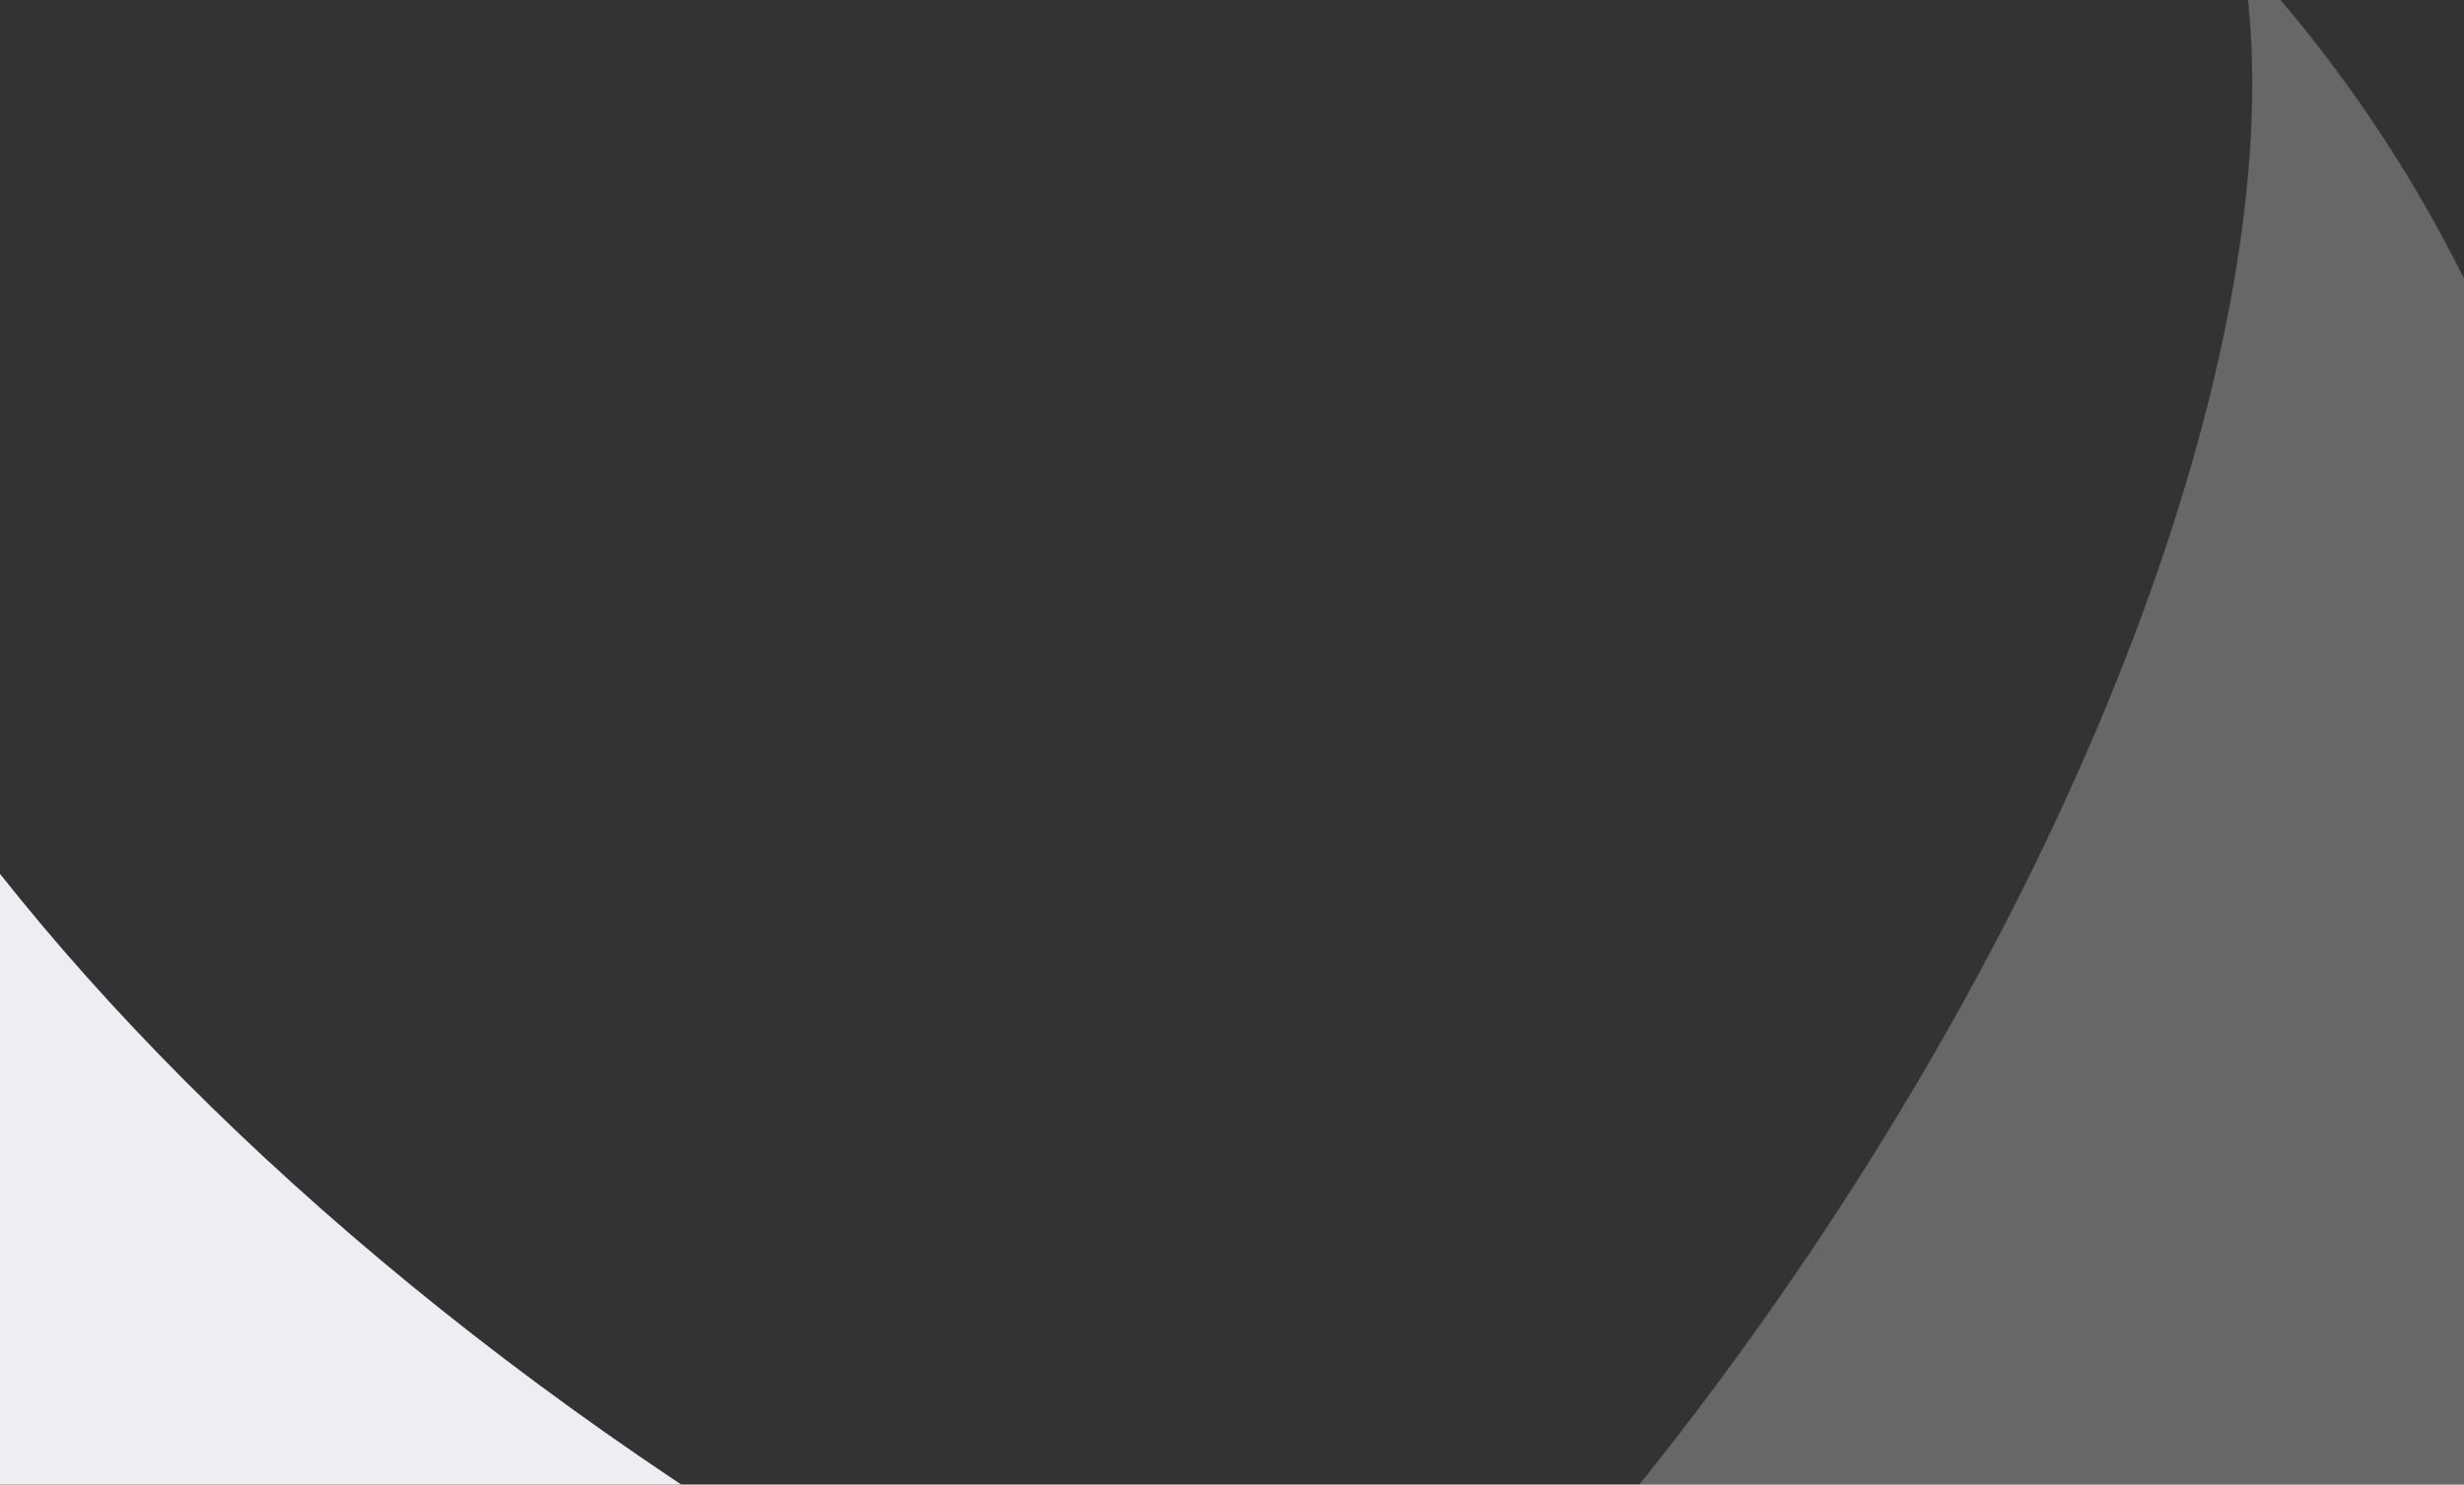 <svg width="1530" height="922" viewBox="0 0 1530 922" fill="none" xmlns="http://www.w3.org/2000/svg">
<rect x="0" y="0" width="1530" height="922" fill="#333333" stroke="none"/>
<g clip-path="url(#clip0_411_1250)">
<path fill-rule="evenodd" clip-rule="evenodd" d="M735.713 1092.33C625.711 1045.41 510.388 982.299 396.426 904.033C168.699 747.648 -4.807 564.514 -95.626 401.299C-127.258 344.446 -148.963 290.011 -159.248 240C-185.863 306.496 -204.36 376.637 -213.707 449.064C-216.757 473.858 -218.592 498.718 -219.463 523.565C-229.458 806.879 -99.613 1088.78 151.43 1261.19C205.388 1298.24 262.237 1327.48 320.552 1350.68C327.734 1353.52 334.837 1356.73 342.058 1359.37C348.462 1361.71 354.878 1363.9 361.321 1366.08C376.847 1371.34 392.452 1376.13 408.149 1380.47C416.969 1382.88 425.814 1385.12 434.66 1387.23C448.43 1390.57 462.239 1393.57 476.089 1396.2C486.584 1398.15 497.08 1399.9 507.603 1401.47C520.198 1403.37 532.819 1405.04 545.467 1406.36C556.927 1407.56 568.399 1408.48 579.872 1409.21C591.9 1409.99 603.927 1410.56 615.954 1410.82C627.744 1411.09 639.52 1411.03 651.297 1410.81C663.192 1410.58 675.074 1410.18 686.93 1409.45C698.561 1408.75 710.153 1407.73 721.745 1406.56C733.825 1405.33 745.878 1403.93 757.893 1402.18C769.035 1400.57 780.125 1398.67 791.202 1396.64C803.533 1394.35 815.811 1391.87 828.05 1389.05C838.625 1386.6 849.134 1383.9 859.63 1381.08C872.093 1377.71 884.503 1374.11 896.808 1370.18C906.921 1366.94 916.954 1363.45 926.935 1359.86C939.214 1355.44 951.399 1350.77 963.466 1345.79C973.434 1341.67 983.296 1337.31 993.119 1332.81C1004.67 1327.52 1016.13 1322.02 1027.47 1316.2C1037.72 1310.93 1047.86 1305.41 1057.9 1299.71C1068.19 1293.91 1078.38 1287.91 1088.44 1281.66C1099.42 1274.82 1110.25 1267.69 1120.96 1260.33C1129.41 1254.53 1137.79 1248.6 1146.04 1242.48C1158.21 1233.45 1170.18 1224.04 1181.91 1214.29C1187.99 1209.29 1194.03 1204.2 1200 1198.98C1205.47 1194.18 1210.65 1188.96 1216 1183.99C1093.42 1204.59 922.314 1171.91 735.713 1092.33Z" fill="#EEEEF2"/>
<path opacity="0.3" fill-rule="evenodd" clip-rule="evenodd" d="M1392.18 -27C1425.87 167.75 1324.15 486.412 1112.45 794.773C1034.2 908.742 949.234 1009.09 863.408 1092.41C717.844 1233.74 569.851 1325.76 448 1350.7C455.186 1353.55 462.293 1356.74 469.533 1359.39C475.94 1361.71 482.346 1363.93 488.793 1366.09C504.328 1371.36 519.956 1376.14 535.663 1380.49C544.474 1382.89 553.325 1385.12 562.189 1387.25C575.954 1390.58 589.772 1393.58 603.642 1396.19C614.131 1398.16 624.633 1399.9 635.162 1401.47C647.778 1403.37 660.407 1405.04 673.049 1406.37C684.515 1407.56 695.995 1408.49 707.474 1409.21C719.509 1409.99 731.543 1410.57 743.578 1410.82C755.375 1411.09 767.158 1411.03 778.942 1410.81C790.844 1410.58 802.733 1410.18 814.596 1409.45C826.234 1408.75 837.846 1407.73 849.431 1406.56C861.518 1405.33 873.579 1403.92 885.601 1402.17C896.75 1400.57 907.847 1398.69 918.93 1396.63C931.268 1394.35 943.567 1391.87 955.8 1389.06C966.381 1386.6 976.896 1383.92 987.385 1381.1C999.869 1377.71 1012.29 1374.12 1024.6 1370.19C1034.72 1366.95 1044.76 1363.48 1054.76 1359.87C1067.03 1355.45 1079.22 1350.8 1091.31 1345.82C1101.28 1341.69 1111.14 1337.33 1120.97 1332.83C1132.53 1327.55 1143.99 1322.04 1155.34 1316.23C1165.59 1310.96 1175.74 1305.44 1185.79 1299.73C1196.09 1293.94 1206.28 1287.94 1216.34 1281.69C1227.33 1274.87 1238.17 1267.73 1248.88 1260.37C1257.34 1254.57 1265.71 1248.65 1273.98 1242.52C1286.16 1233.49 1298.13 1224.09 1309.89 1214.36C1315.96 1209.34 1322 1204.25 1327.96 1199.02C1333.44 1194.23 1338.63 1189.03 1343.99 1184.06C1390.06 1141.49 1432.58 1093.78 1469.61 1039.84C1700.81 703.11 1658.01 260.932 1392.18 -27Z" fill="#DFDFE3"/>
</g>
<defs>
<clipPath id="clip0_411_1250">
<rect width="1530" height="922" fill="white"/>
</clipPath>
</defs>
</svg>
